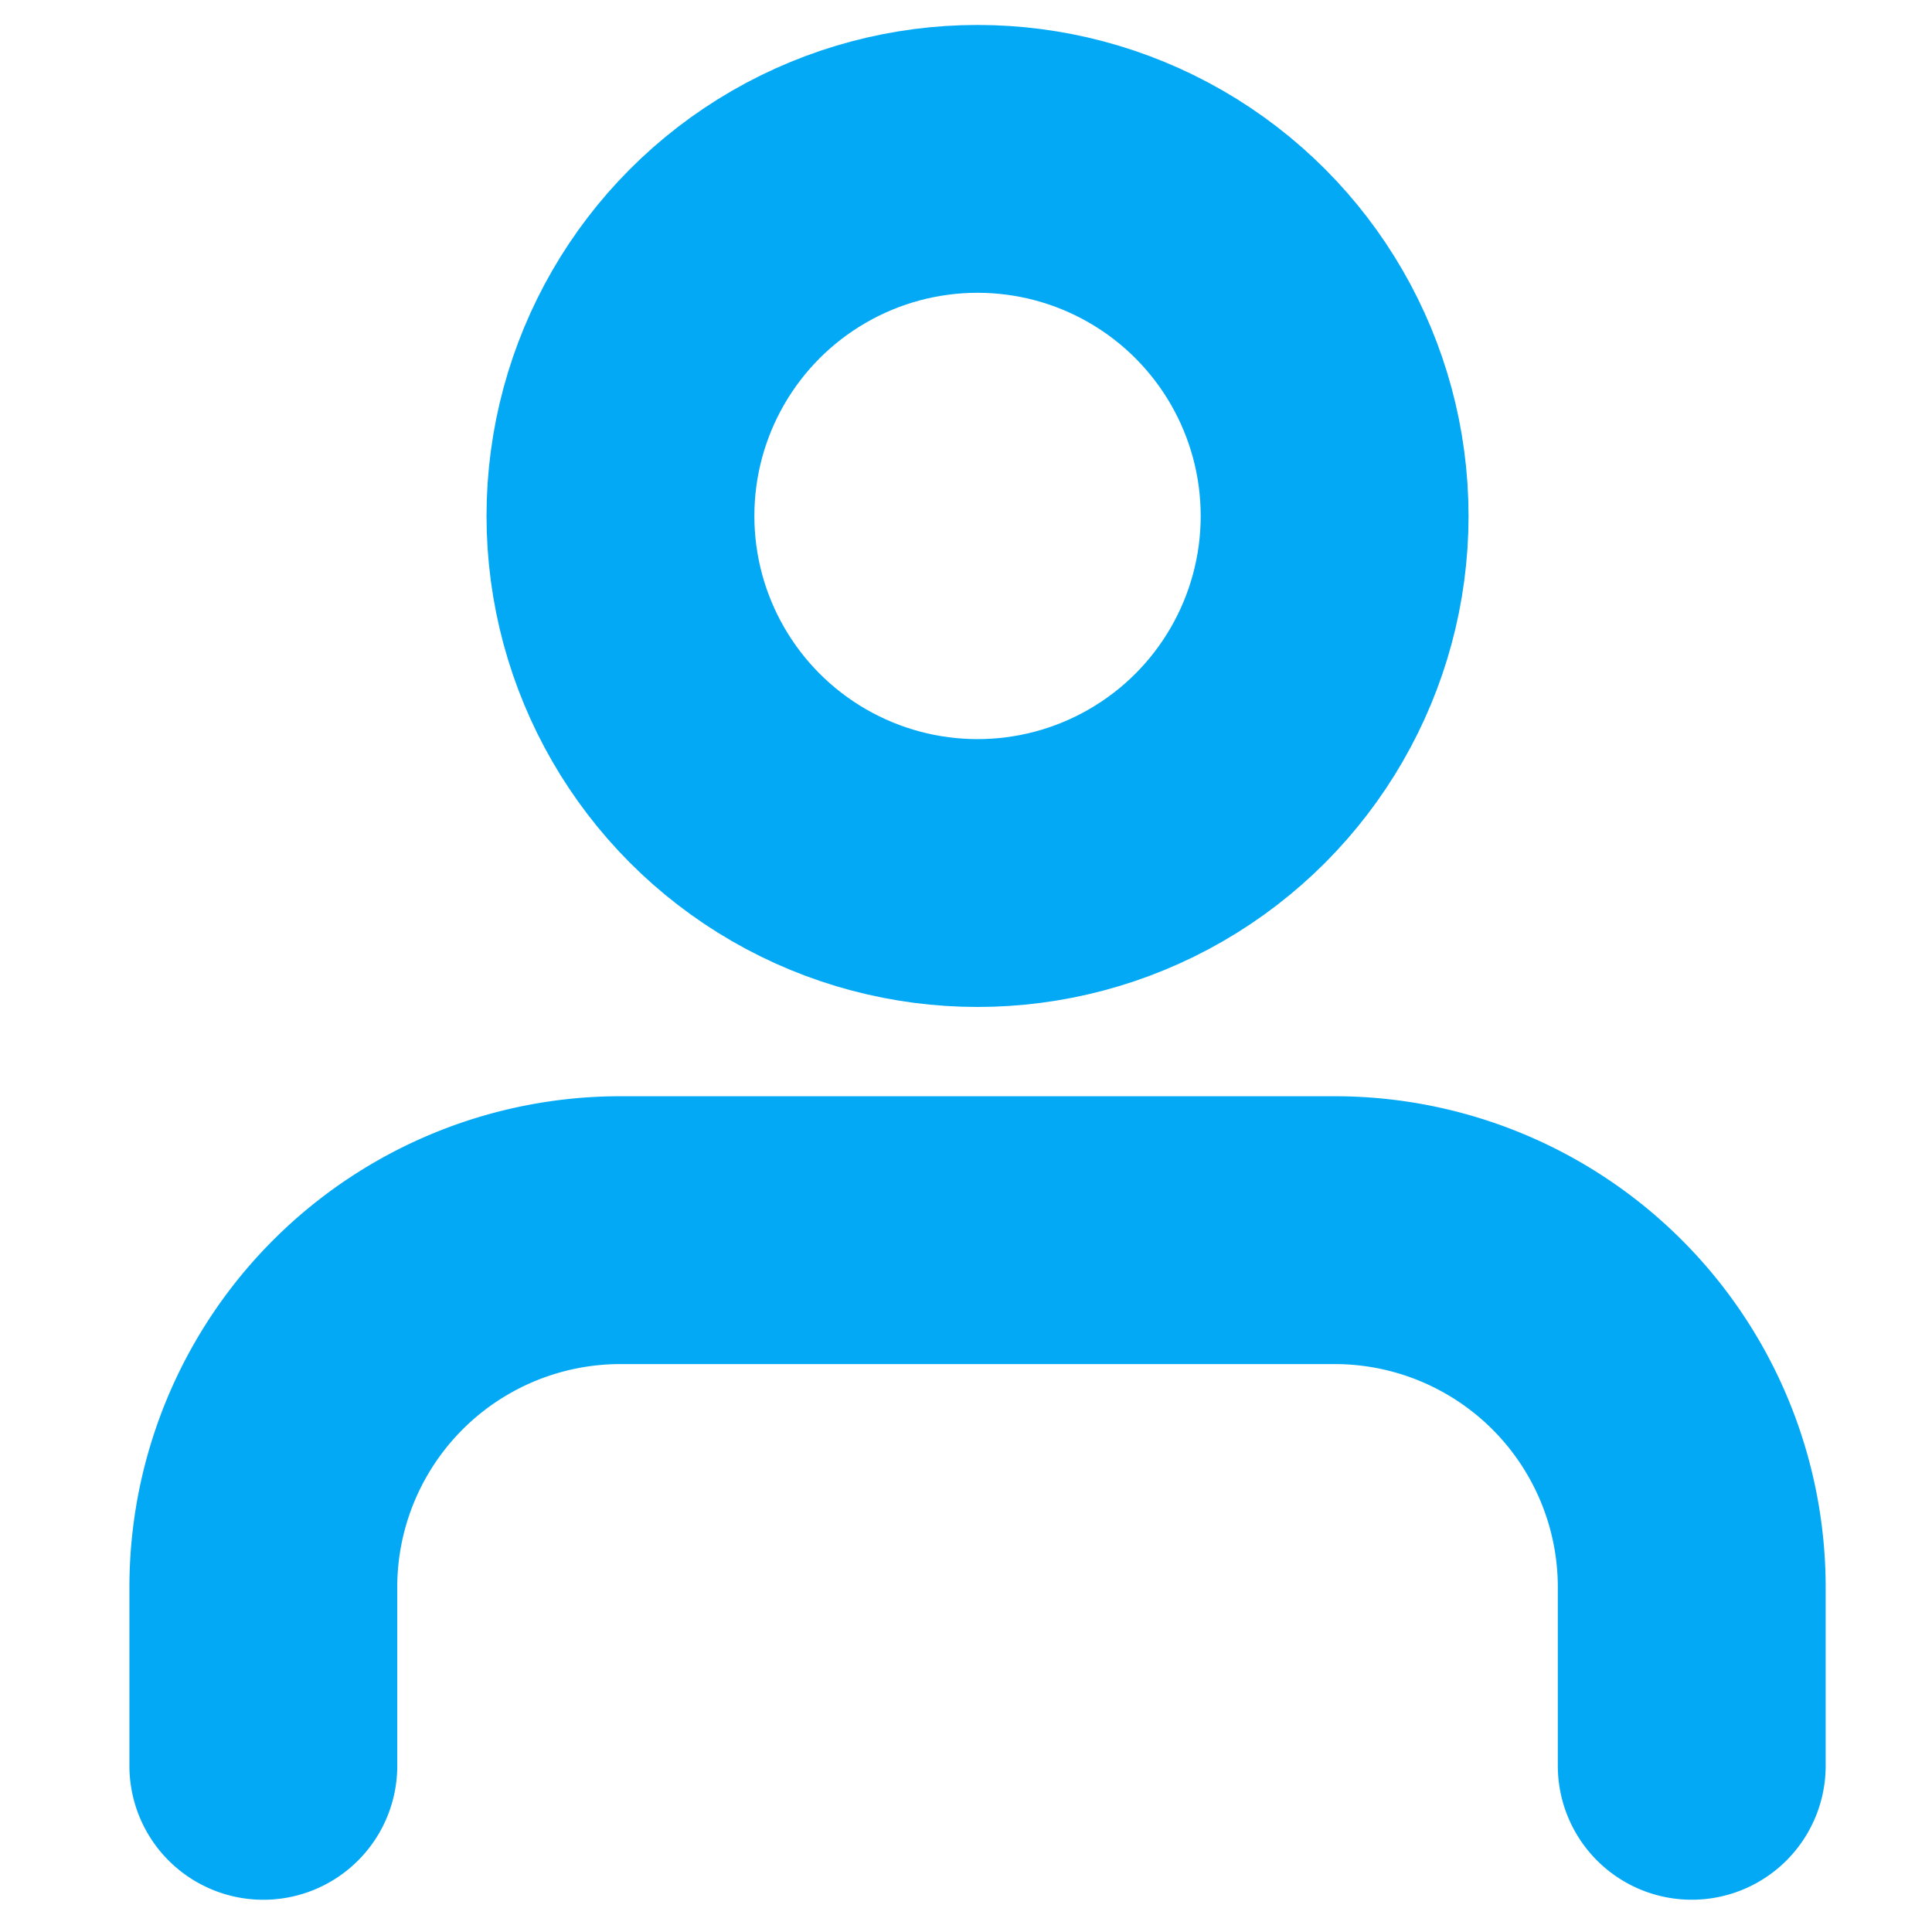 <?xml version="1.0" encoding="UTF-8" standalone="no"?>
<svg
   width="64"
   height="64"
   viewBox="0 0 54.857 54.857"
   fill="none"
   stroke="#6b9bd2"
   stroke-width="3"
   stroke-linecap="round"
   stroke-linejoin="arcs"
   version="1.1"
   id="svg10"
   sodipodi:docname="viewers.svg"
   inkscape:version="1.2.2 (732a01da63, 2022-12-09)"
   xmlns:inkscape="http://www.inkscape.org/namespaces/inkscape"
   xmlns:sodipodi="http://sodipodi.sourceforge.net/DTD/sodipodi-0.dtd"
   xmlns="http://www.w3.org/2000/svg"
   xmlns:svg="http://www.w3.org/2000/svg">
  <defs
     id="defs14" />
  <sodipodi:namedview
     id="namedview12"
     pagecolor="#ffffff"
     bordercolor="#000000"
     borderopacity="0.25"
     inkscape:showpageshadow="2"
     inkscape:pageopacity="0.0"
     inkscape:pagecheckerboard="0"
     inkscape:deskcolor="#d1d1d1"
     showgrid="false"
     inkscape:zoom="10.467706"
     inkscape:cx="17.195745"
     inkscape:cy="32.671916"
     inkscape:window-width="1920"
     inkscape:window-height="1009"
     inkscape:window-x="-8"
     inkscape:window-y="-8"
     inkscape:window-maximized="1"
     inkscape:current-layer="svg10" />
  <path
     d="M 48.035,50.138 V 45.069 A 10.139,10.139 0 0 0 37.895,34.929 H 17.616 A 10.139,10.139 0 0 0 7.477,45.069 v 5.07"
     stroke="#03a9f4"
     fill="none"
     stroke-width="7.605px"
     id="path2"
     style="stroke:#03a9f4;stroke-opacity:1" />
  <circle
     cx="27.756"
     cy="14.65"
     r="10.139"
     stroke="#03a9f4"
     fill="none"
     stroke-width="7.605px"
     id="circle4"
     style="stroke:#03a9f4;stroke-opacity:1" />
</svg>
